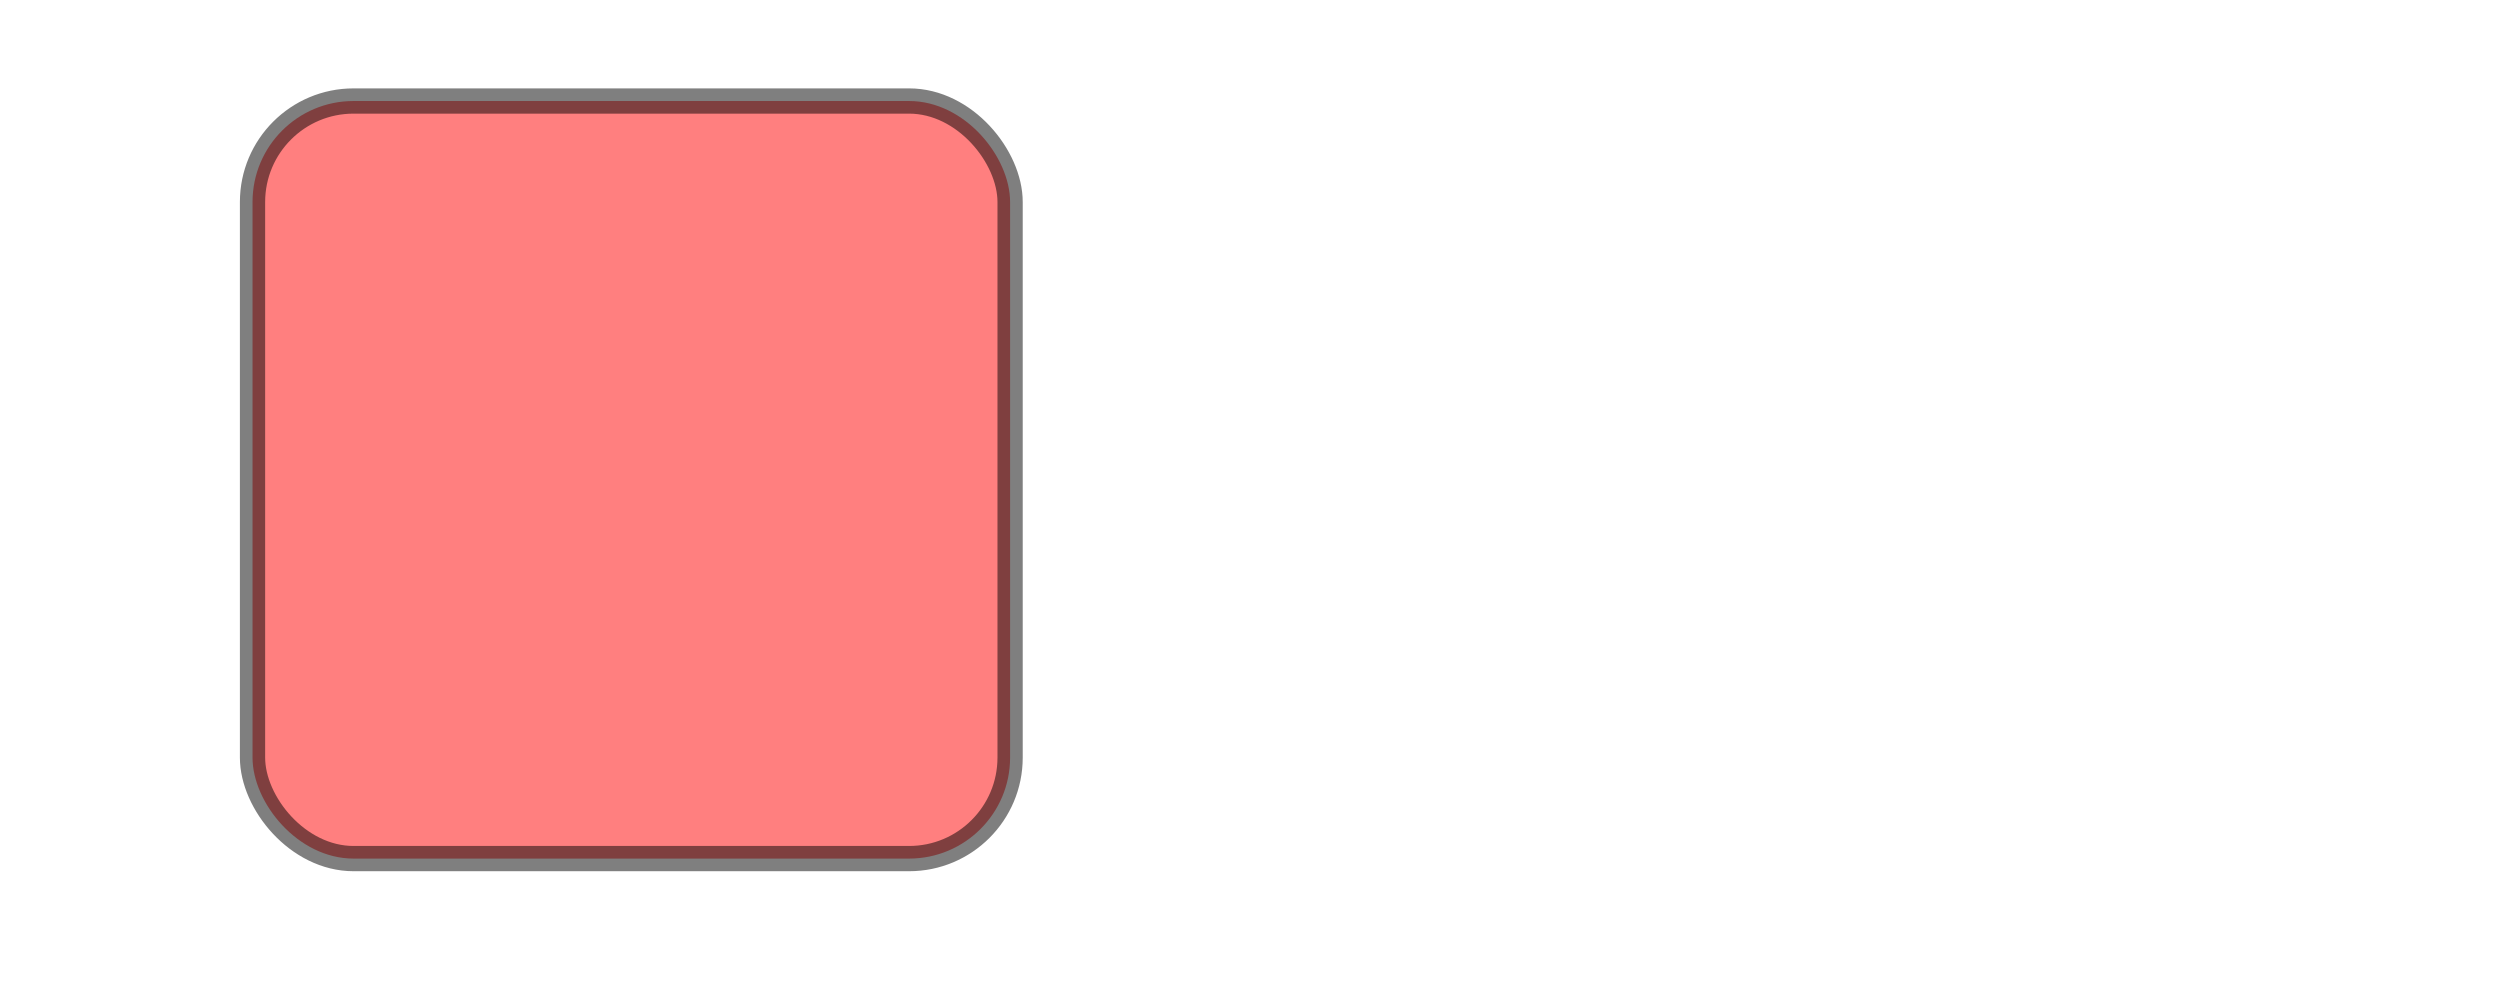 <svg xmlns="http://www.w3.org/2000/svg" xmlns:xlink="http://www.w3.org/1999/xlink" version="1.1" width="495" height="195">
  <rect x="50" y="20" rx="20" ry="20" width="150" height="150" style="fill:red;stroke: black;stroke-width:5;opacity:0.5" />
</svg>